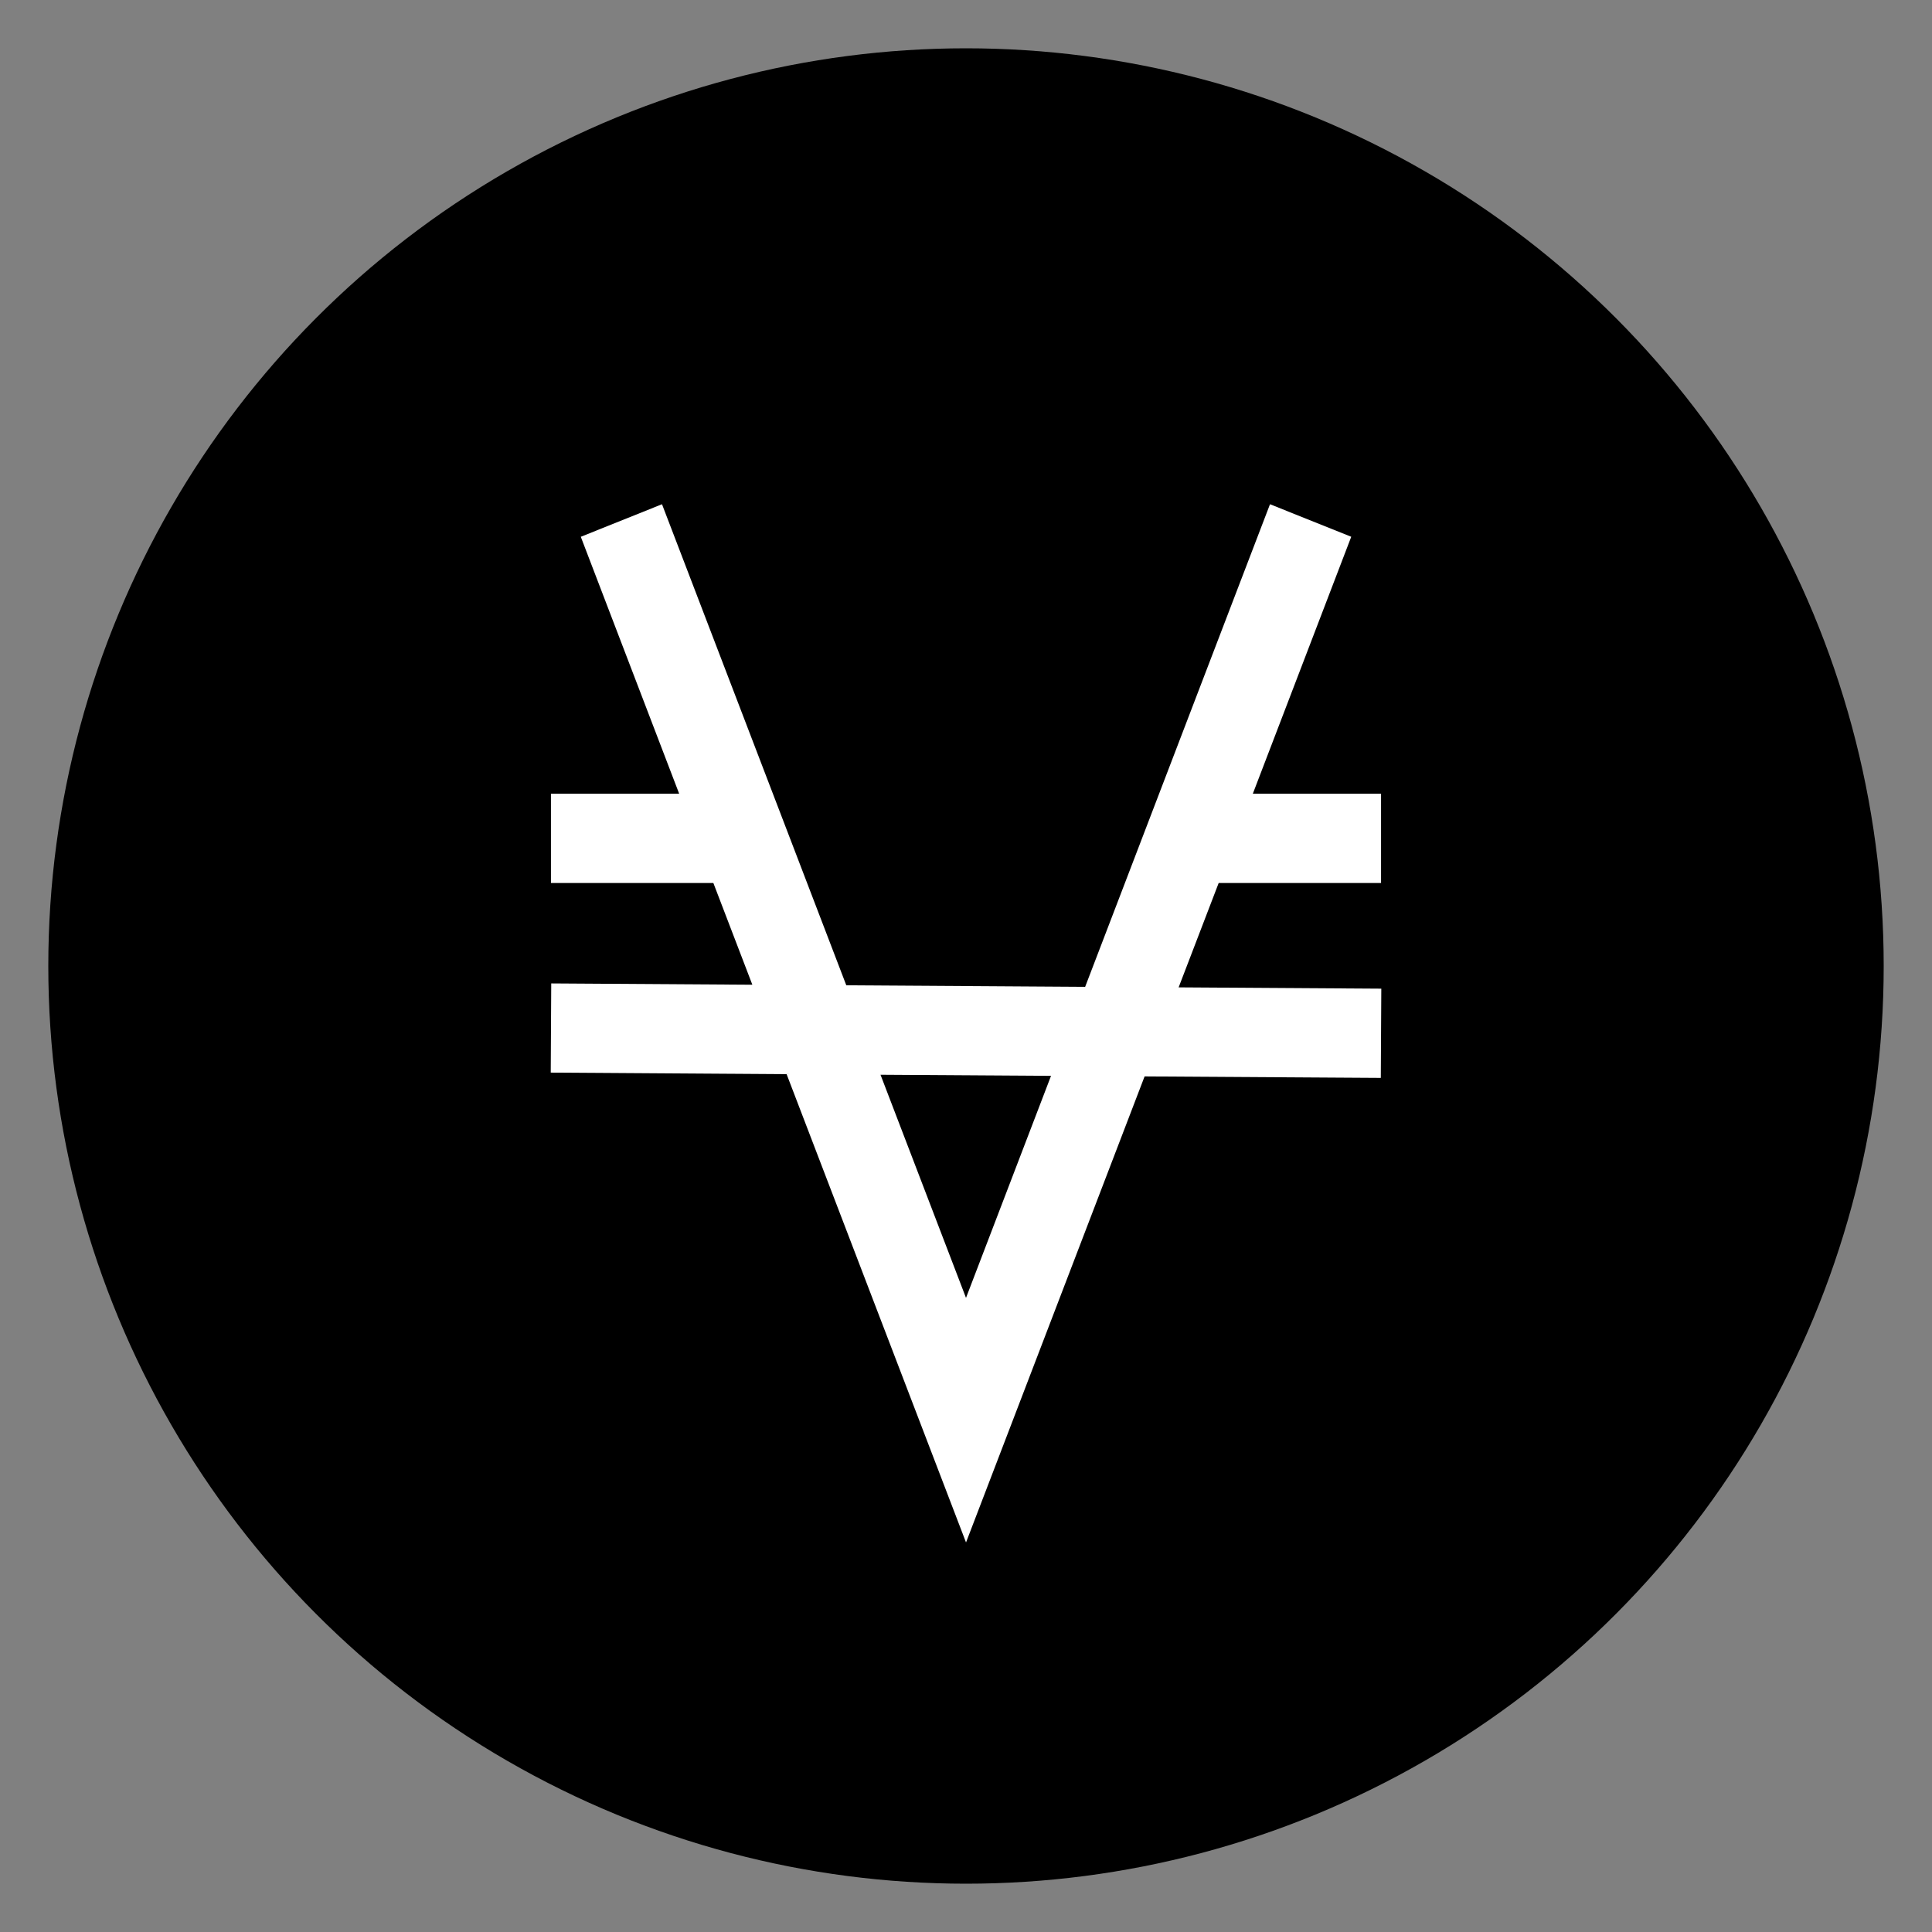 <?xml version="1.0" encoding="UTF-8" standalone="no"?>
<!-- Created with Inkscape (http://www.inkscape.org/) -->

<svg
   xmlns:dc="http://purl.org/dc/elements/1.1/"
   xmlns:cc="http://creativecommons.org/ns#"
   xmlns:rdf="http://www.w3.org/1999/02/22-rdf-syntax-ns#"
   xmlns:svg="http://www.w3.org/2000/svg"
   xmlns="http://www.w3.org/2000/svg"
   xmlns:sodipodi="http://sodipodi.sourceforge.net/DTD/sodipodi-0.dtd"
   xmlns:inkscape="http://www.inkscape.org/namespaces/inkscape"
   width="100mm"
   height="100mm"
   viewBox="0 0 100 100"
   version="1.1"
   id="svg8"
   inkscape:version="0.92.1 r15371"
   sodipodi:docname="VIA.svg">
  <rect x="0" y="0" width="100" height="100" fill="#808080" stroke="none"/>
  <defs
     id="defs2" />
  <sodipodi:namedview
     id="base"
     pagecolor="#ffffff"
     bordercolor="#666666"
     borderopacity="1.0"
     inkscape:pageopacity="0.0"
     inkscape:pageshadow="2"
     inkscape:zoom="1.979899"
     inkscape:cx="274.6064"
     inkscape:cy="156.01504"
     inkscape:document-units="mm"
     inkscape:current-layer="layer1"
     showgrid="false"
     inkscape:window-width="2560"
     inkscape:window-height="1545"
     inkscape:window-x="0"
     inkscape:window-y="25"
     inkscape:window-maximized="1" />
  <g
     inkscape:label="Layer 1"
     inkscape:groupmode="layer"
     id="layer1"
     transform="translate(0,-197)">
    <g
       id="g4602">
      <circle
         id="circle4532"
         r="47.5"
         cy="247"
         cx="50"
         style="isolation:isolate;stroke-width:0.419" />
      <path
         id="path4534"
         d="M 36.923,242.703 H 28.517 v -4.619 h 6.637 l -5.092,-13.3 4.203,-1.685 9.539,24.9 12.363,0.08 9.568,-24.98 4.205,1.684 -5.094,13.3 h 6.637 v 4.622 h -8.405 l -2.072,5.401 10.49,0.067 -0.026,4.619 -12.226,-0.077 -9.243,24.122 -9.286,-24.238 -12.209,-0.081 0.026,-4.616 10.409,0.067 -2.018,-5.266 v -4.1e-4 m 8.652,9.926 4.425,11.549 4.401,-11.492 -8.827,-0.057 v 4.2e-4"
         inkscape:connector-curvature="0"
         style="isolation:isolate;fill:#ffffff;fill-rule:evenodd;stroke-width:0.419" />
    </g>
  </g>
</svg>
